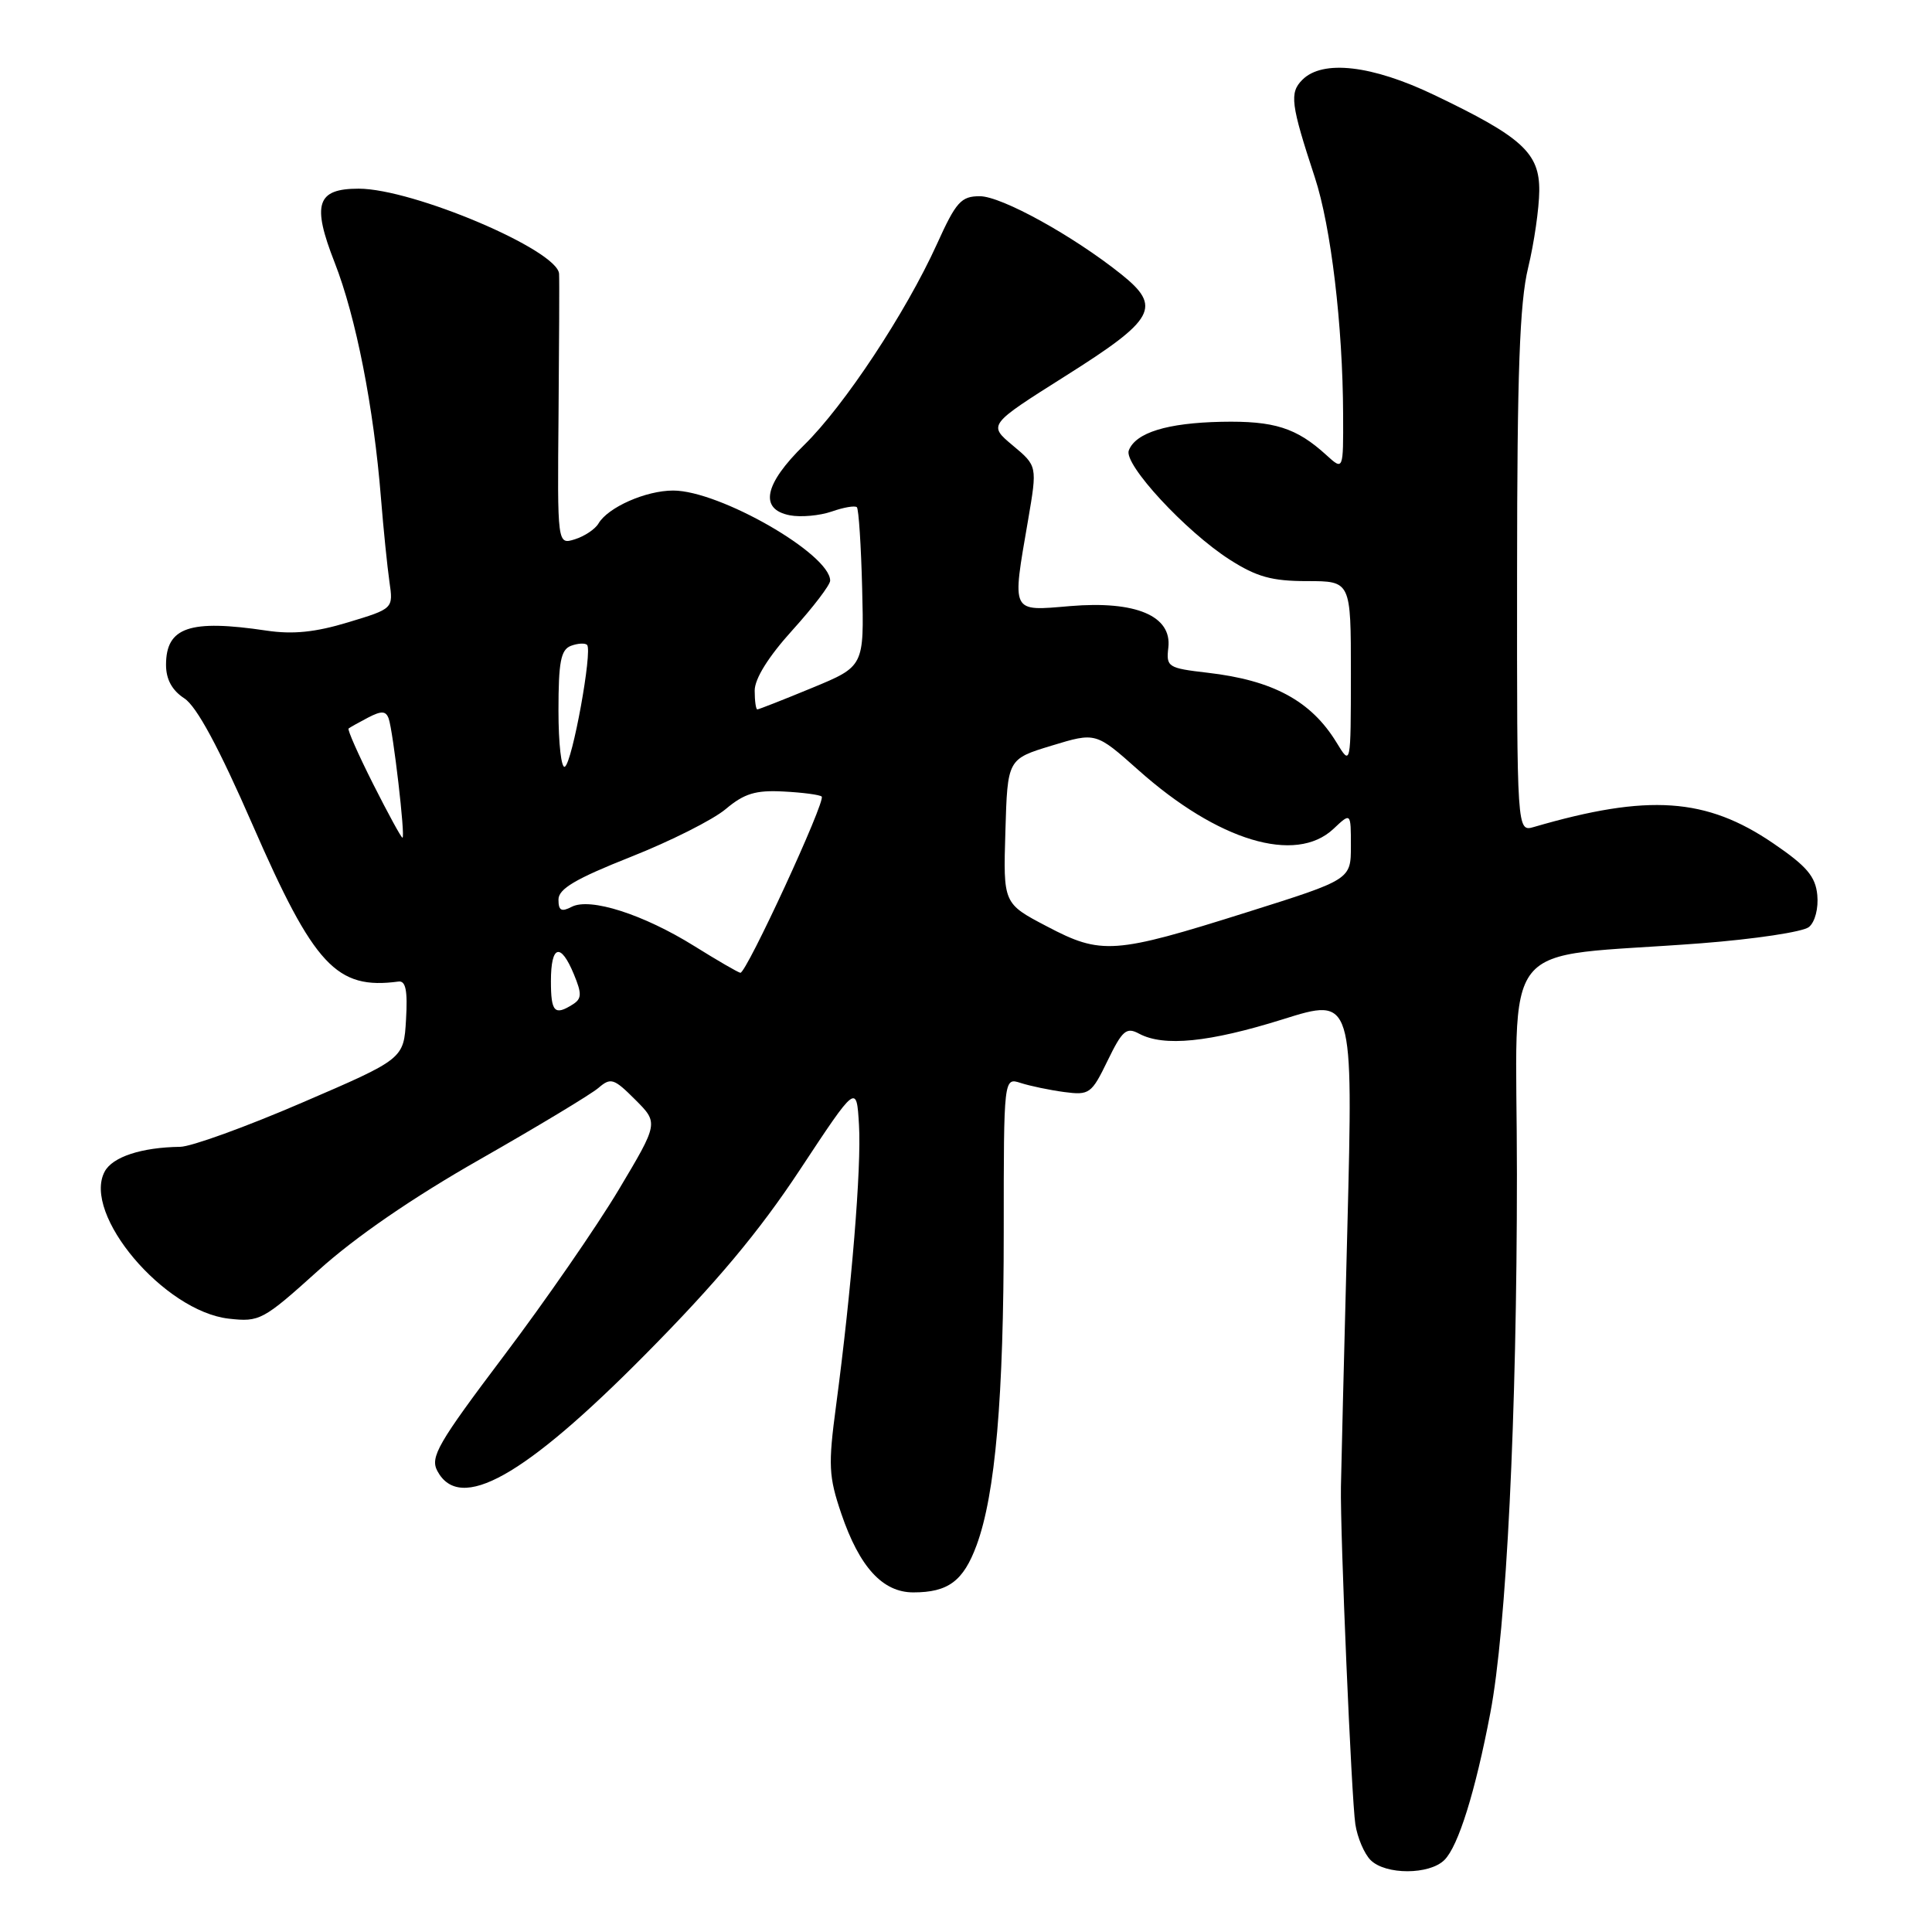 <?xml version="1.0" encoding="UTF-8" standalone="no"?>
<!DOCTYPE svg PUBLIC "-//W3C//DTD SVG 1.1//EN" "http://www.w3.org/Graphics/SVG/1.1/DTD/svg11.dtd" >
<svg xmlns="http://www.w3.org/2000/svg" xmlns:xlink="http://www.w3.org/1999/xlink" version="1.1" viewBox="0 0 256 256">
 <g >
 <path fill="currentColor"
d=" M 191.40 246.45 C 193.23 244.63 195.49 237.40 197.47 227.00 C 199.61 215.85 201.00 187.62 201.00 155.60 C 201.00 123.29 197.97 127.09 225.40 124.99 C 232.49 124.44 238.93 123.48 239.70 122.83 C 240.50 122.17 240.97 120.35 240.80 118.59 C 240.56 116.13 239.40 114.77 235.00 111.77 C 226.09 105.68 218.41 105.16 203.25 109.58 C 201.00 110.23 201.00 110.23 201.02 75.87 C 201.03 49.33 201.36 40.13 202.48 35.50 C 203.28 32.20 203.94 27.61 203.96 25.30 C 204.01 20.27 201.70 18.16 190.03 12.58 C 181.79 8.63 175.26 7.88 172.57 10.57 C 170.84 12.30 171.03 13.80 174.22 23.50 C 176.36 30.00 177.93 43.13 177.97 54.92 C 178.00 62.35 178.00 62.35 175.75 60.30 C 171.78 56.68 168.84 55.75 161.85 55.89 C 154.65 56.04 150.47 57.33 149.57 59.69 C 148.87 61.51 157.10 70.42 162.95 74.16 C 166.52 76.44 168.53 77.00 173.20 77.00 C 179.00 77.00 179.00 77.00 179.00 89.25 C 178.99 101.50 178.99 101.50 177.10 98.39 C 173.73 92.87 168.68 90.14 160.00 89.14 C 154.75 88.53 154.51 88.38 154.81 85.81 C 155.30 81.61 150.51 79.58 141.80 80.31 C 133.88 80.98 134.08 81.38 136.23 68.89 C 137.45 61.74 137.45 61.74 134.19 59.02 C 130.93 56.29 130.93 56.29 141.21 49.80 C 153.09 42.31 153.98 40.67 148.57 36.34 C 142.19 31.24 132.70 26.00 129.83 26.00 C 127.35 26.00 126.68 26.74 124.14 32.36 C 120.03 41.41 111.88 53.75 106.56 58.96 C 101.25 64.15 100.57 67.49 104.66 68.28 C 106.12 68.56 108.62 68.33 110.21 67.78 C 111.80 67.22 113.30 66.97 113.54 67.21 C 113.78 67.45 114.10 72.29 114.24 77.98 C 114.50 88.30 114.50 88.30 107.60 91.15 C 103.80 92.72 100.54 94.00 100.35 94.00 C 100.16 94.00 100.00 92.88 100.00 91.51 C 100.00 89.93 101.82 87.01 105.00 83.50 C 107.75 80.46 110.00 77.51 110.00 76.94 C 110.00 73.42 95.35 65.00 89.20 65.00 C 85.58 65.00 80.56 67.22 79.30 69.37 C 78.86 70.12 77.45 71.06 76.17 71.46 C 73.85 72.18 73.85 72.18 74.01 54.84 C 74.09 45.30 74.13 36.95 74.08 36.27 C 73.87 33.13 54.72 25.00 47.52 25.00 C 41.97 25.00 41.30 27.03 44.34 34.78 C 47.17 42.01 49.52 53.96 50.48 66.00 C 50.81 70.12 51.32 75.11 51.60 77.07 C 52.12 80.65 52.12 80.65 46.13 82.46 C 41.78 83.78 38.81 84.08 35.32 83.56 C 25.13 82.04 22.00 83.10 22.00 88.10 C 22.00 90.02 22.80 91.48 24.43 92.54 C 26.07 93.62 28.98 99.01 33.48 109.32 C 41.63 127.99 44.59 131.16 52.80 130.06 C 53.76 129.93 54.03 131.26 53.80 135.10 C 53.50 140.31 53.50 140.31 40.00 146.12 C 32.58 149.32 25.32 151.95 23.87 151.96 C 18.75 152.03 14.91 153.29 13.87 155.24 C 10.86 160.88 21.74 173.76 30.32 174.73 C 34.40 175.19 34.85 174.95 42.16 168.36 C 47.06 163.93 54.68 158.69 63.63 153.60 C 71.26 149.25 78.31 145.00 79.29 144.16 C 80.93 142.75 81.34 142.88 84.17 145.71 C 87.26 148.80 87.26 148.80 81.98 157.65 C 79.07 162.52 72.23 172.42 66.76 179.66 C 58.02 191.25 56.97 193.07 57.95 194.91 C 60.93 200.48 69.43 195.72 85.50 179.48 C 94.91 169.98 100.57 163.22 106.00 154.99 C 113.50 143.63 113.50 143.63 113.82 149.06 C 114.16 154.67 112.83 170.86 110.78 186.28 C 109.73 194.16 109.80 195.63 111.48 200.58 C 113.89 207.65 116.95 211.00 121.02 211.00 C 125.64 211.00 127.65 209.50 129.40 204.76 C 131.89 198.02 133.00 185.16 133.00 163.16 C 133.00 142.77 133.00 142.77 135.25 143.50 C 136.49 143.90 139.08 144.44 141.01 144.70 C 144.35 145.14 144.63 144.94 146.76 140.55 C 148.72 136.52 149.25 136.06 150.94 136.97 C 154.22 138.72 160.20 138.12 169.96 135.07 C 179.31 132.13 179.31 132.13 178.53 162.82 C 178.09 179.69 177.71 195.07 177.68 197.00 C 177.57 203.11 179.08 238.37 179.59 241.72 C 179.86 243.49 180.77 245.63 181.61 246.47 C 183.59 248.45 189.42 248.44 191.40 246.45 Z  M 73.00 130.00 C 73.00 125.22 74.28 124.84 76.04 129.09 C 77.11 131.67 77.09 132.33 75.91 133.08 C 73.48 134.62 73.00 134.11 73.00 130.00 Z  M 92.00 125.36 C 85.26 121.16 78.19 118.89 75.75 120.16 C 74.38 120.87 74.00 120.66 74.00 119.20 C 74.00 117.78 76.25 116.45 83.56 113.55 C 88.82 111.47 94.49 108.62 96.17 107.20 C 98.62 105.14 100.13 104.68 103.83 104.88 C 106.37 105.01 108.64 105.31 108.88 105.55 C 109.45 106.12 98.87 129.03 98.10 128.90 C 97.77 128.84 95.03 127.25 92.00 125.36 Z  M 138.72 122.75 C 132.93 119.72 132.93 119.72 133.22 110.15 C 133.50 100.58 133.50 100.58 139.35 98.80 C 145.20 97.02 145.20 97.02 150.83 102.03 C 161.38 111.44 171.67 114.54 176.69 109.83 C 179.00 107.65 179.00 107.65 179.00 112.09 C 179.00 116.54 179.00 116.54 165.25 120.87 C 147.62 126.43 145.94 126.55 138.72 122.75 Z  M 49.45 103.90 C 47.48 99.99 46.01 96.68 46.19 96.53 C 46.36 96.39 47.52 95.74 48.76 95.09 C 50.55 94.16 51.13 94.19 51.50 95.21 C 52.09 96.87 53.74 111.00 53.33 111.00 C 53.16 111.00 51.42 107.80 49.45 103.90 Z  M 74.00 94.17 C 74.00 87.71 74.31 86.10 75.64 85.58 C 76.55 85.24 77.51 85.18 77.79 85.45 C 78.53 86.20 75.85 100.98 74.85 101.59 C 74.38 101.88 74.00 98.54 74.00 94.17 Z "/>
</g>
</svg>